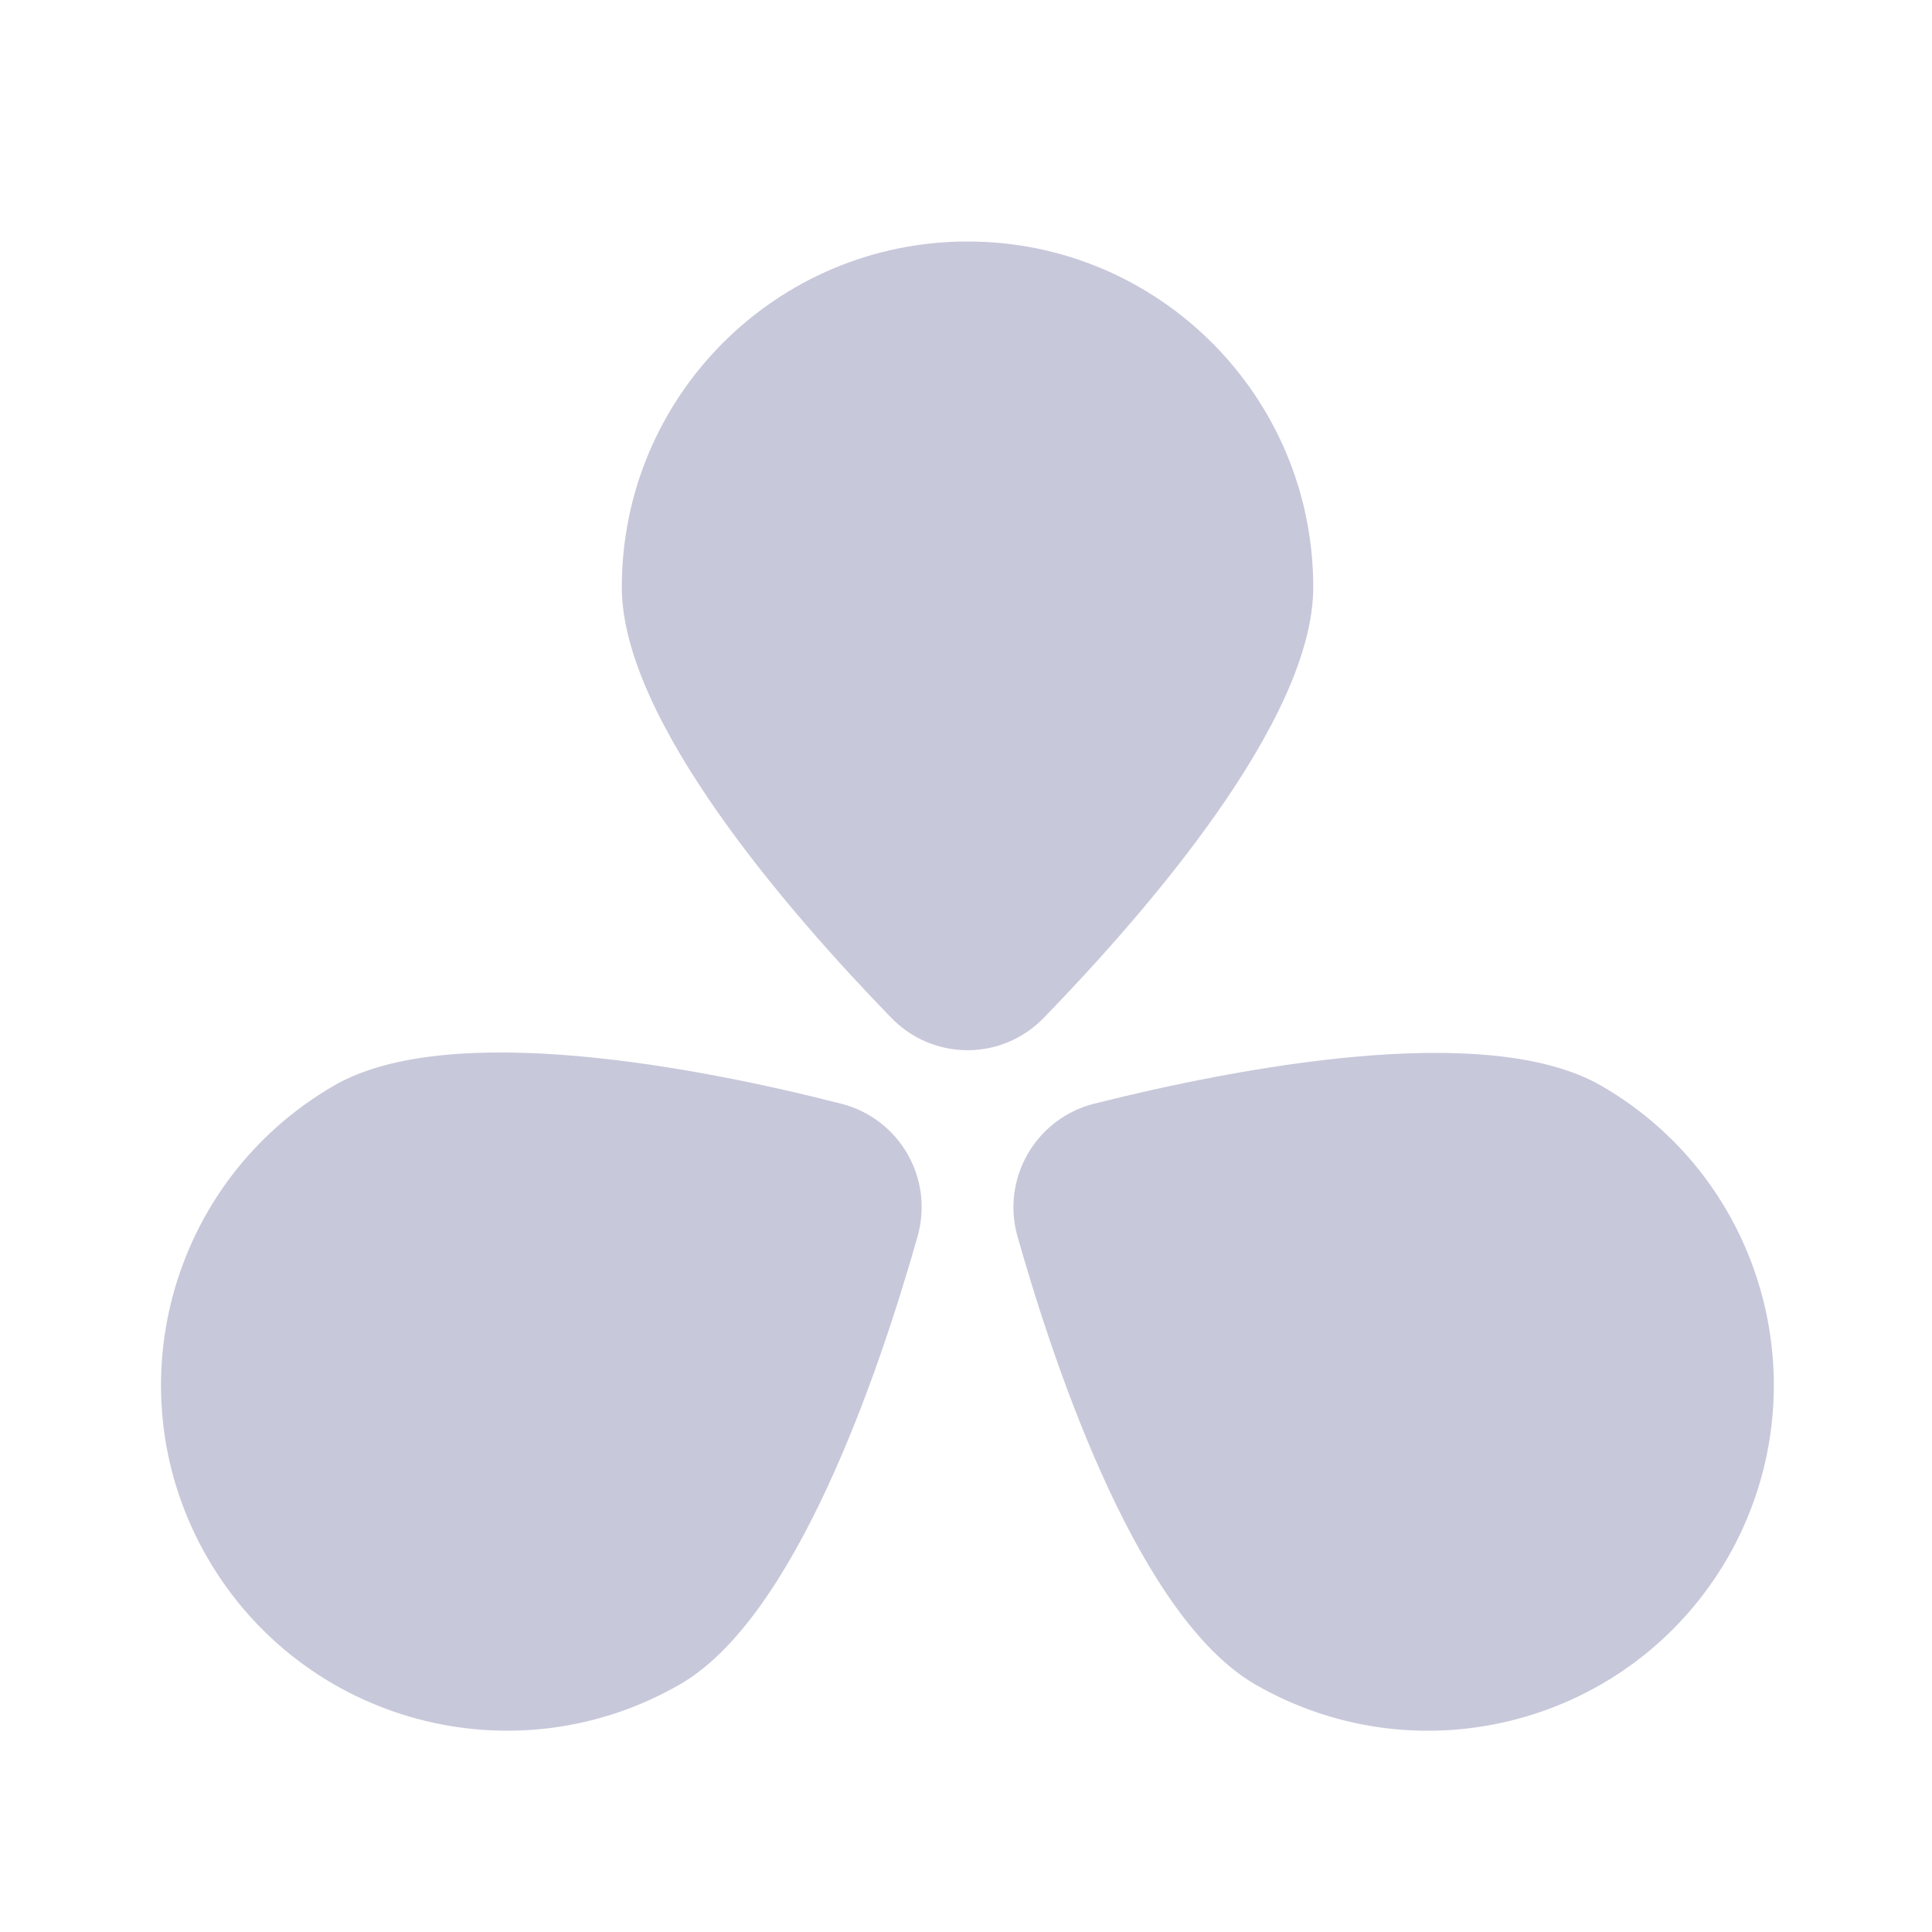 <svg width="60" height="60" viewBox="0 0 60 60" fill="none" xmlns="http://www.w3.org/2000/svg">
<path d="M40.784 18.236C40.784 22.366 35.598 28.329 32.426 31.599C31.121 32.954 28.974 32.954 27.669 31.599C24.498 28.329 19.311 22.366 19.311 18.236C19.311 12.306 24.118 7.5 30.048 7.5C35.978 7.5 40.784 12.306 40.784 18.236Z" fill="#C7C8DA"/>
<path d="M10.375 33.713C13.943 31.648 21.723 33.151 26.117 34.275C27.933 34.737 29.007 36.587 28.495 38.404C27.256 42.765 24.68 50.264 21.112 52.312C15.975 55.269 9.417 53.518 6.444 48.381C3.471 43.244 5.238 36.686 10.375 33.713Z" fill="#C7C8DA"/>
<path d="M38.984 52.313C35.416 50.248 32.839 42.766 31.601 38.405C31.088 36.605 32.162 34.738 33.979 34.276C38.389 33.169 46.153 31.666 49.72 33.714C54.857 36.671 56.608 43.245 53.652 48.382C50.678 53.519 44.121 55.27 38.984 52.313Z" fill="#C7C8DA"/>
</svg>
